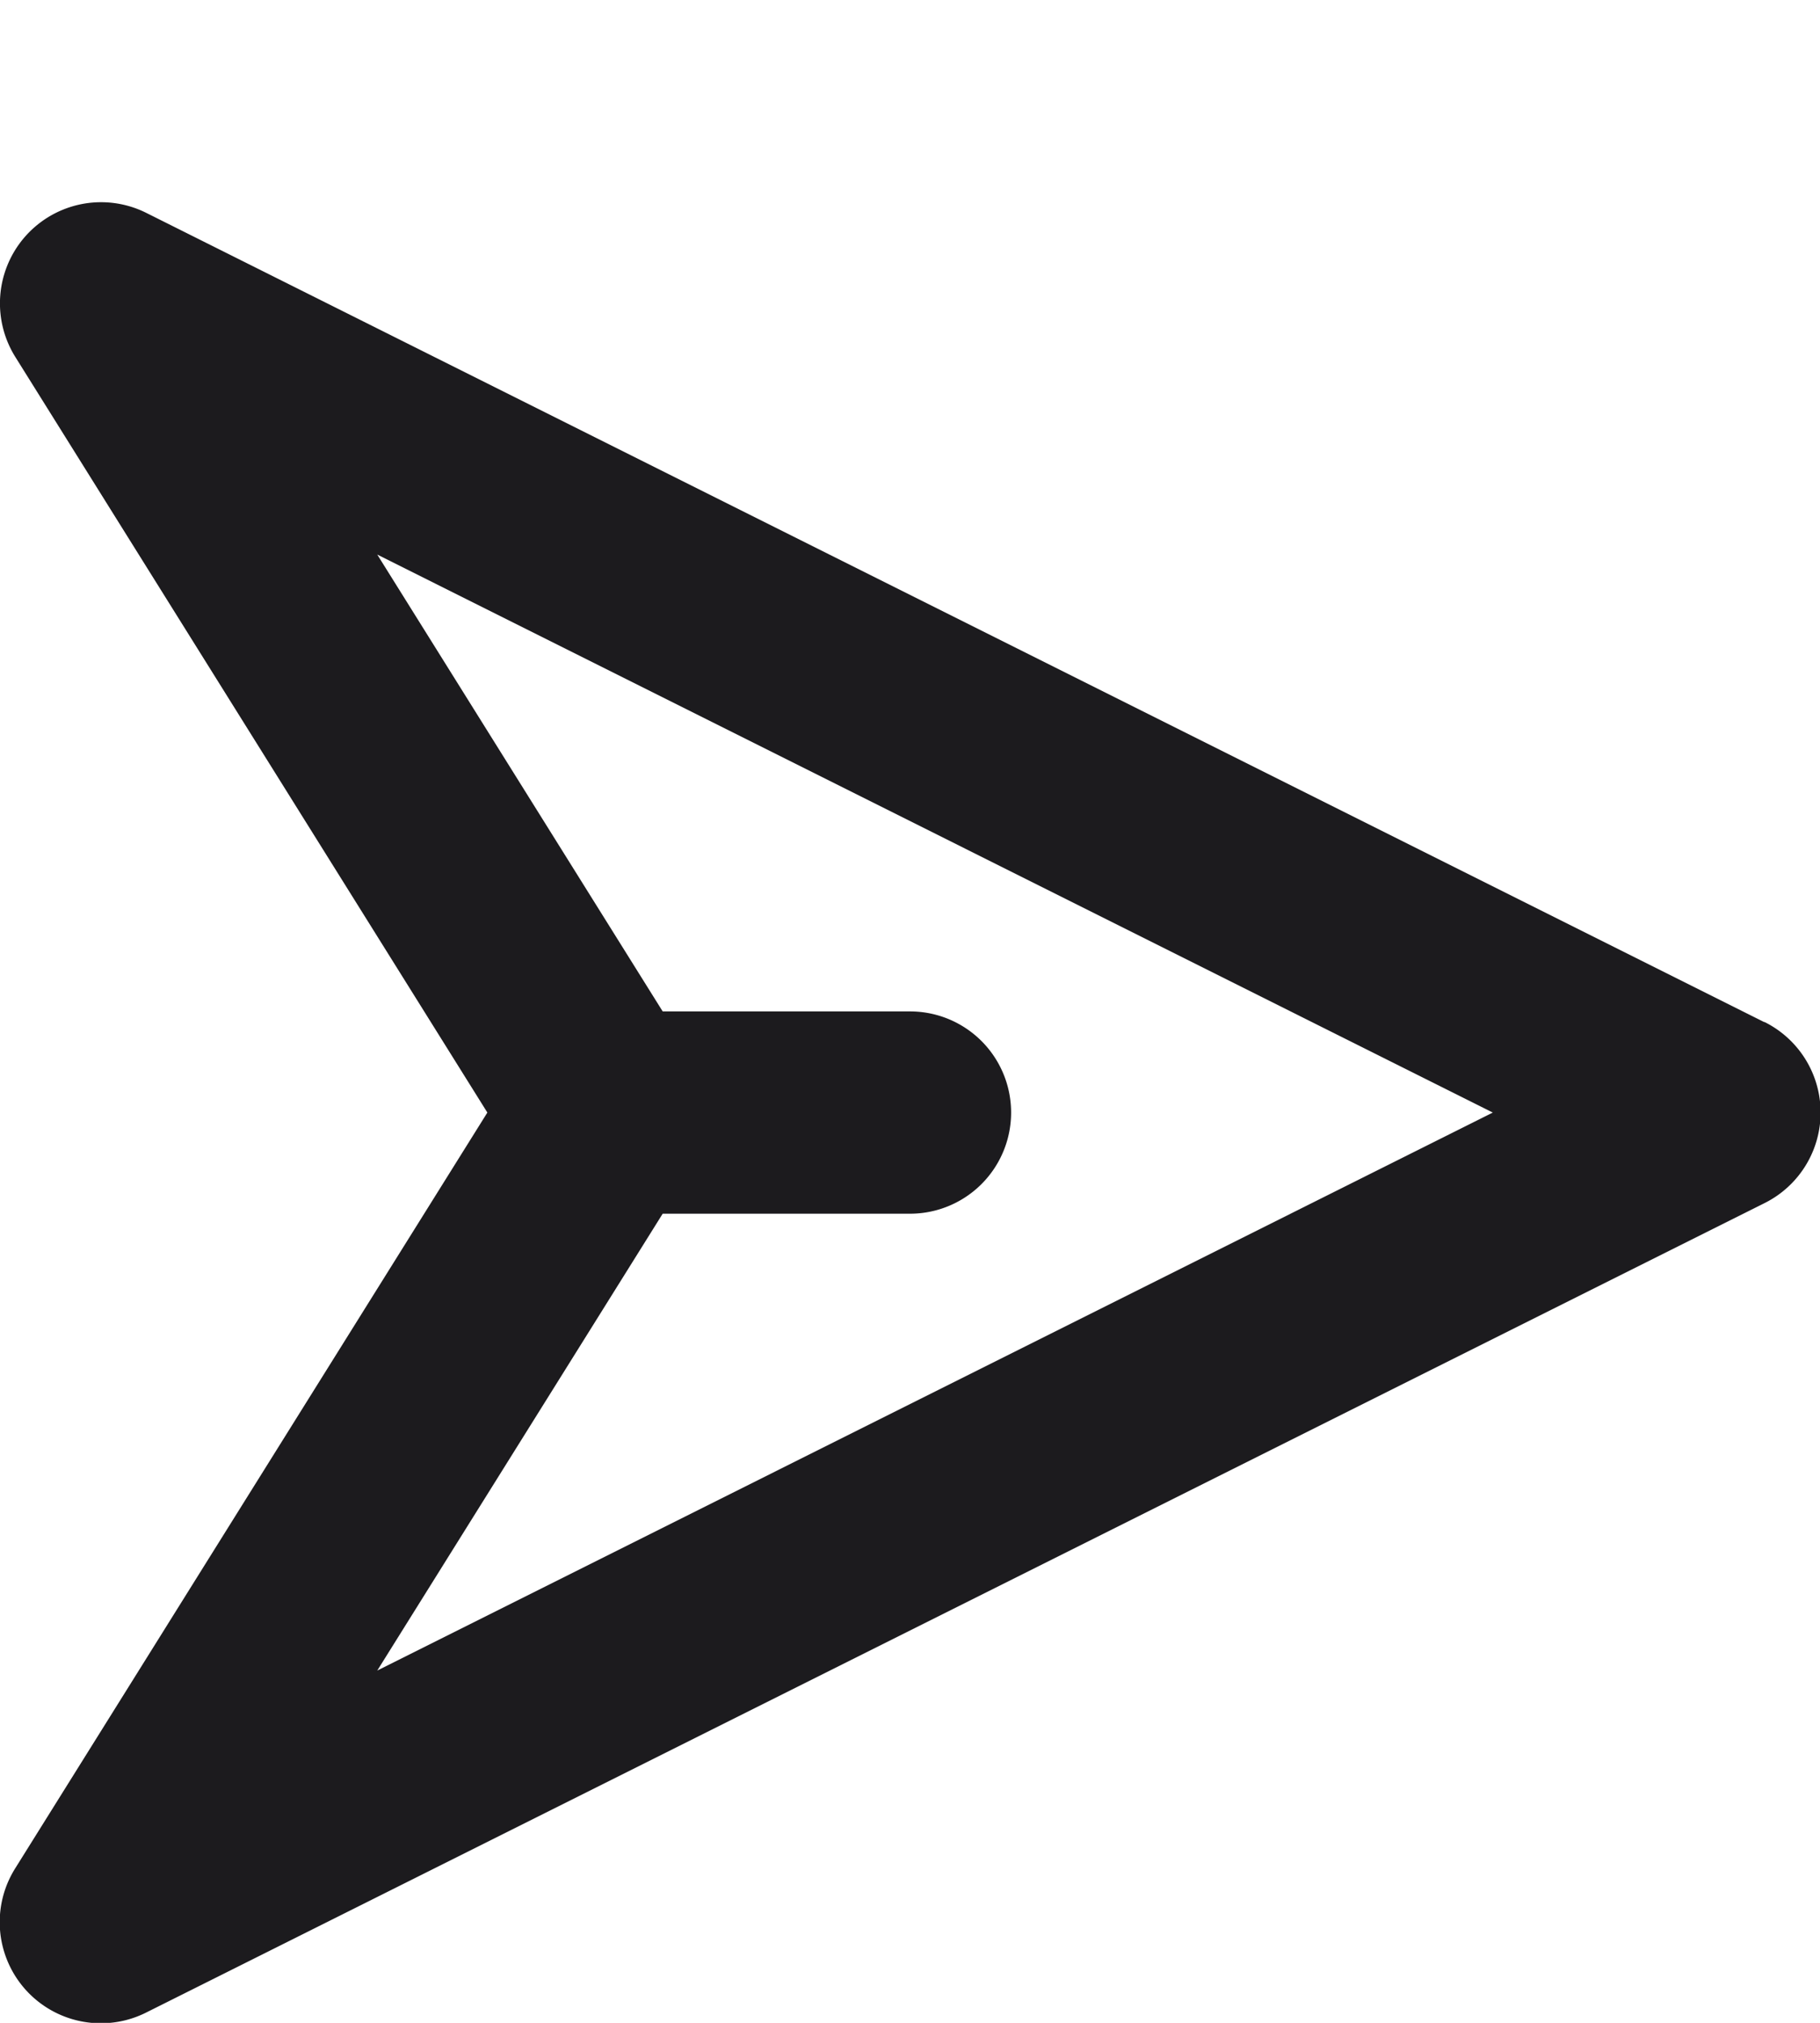 <svg xmlns="http://www.w3.org/2000/svg" viewBox="3 1 18 20"><title>Artboard-155</title><g><path d="M20.447,11.105l-16-8A1,1,0,0,0,3.152,4.53L7.82,12,3.152,19.47a1,1,0,0,0,1.3,1.425l16-8a1,1,0,0,0,0-1.79ZM6.731,17.517,9.554,13H12a1,1,0,0,0,0-2H9.554L6.731,6.483,17.764,12Z" style="fill:#1c1b1e"/></g></svg>